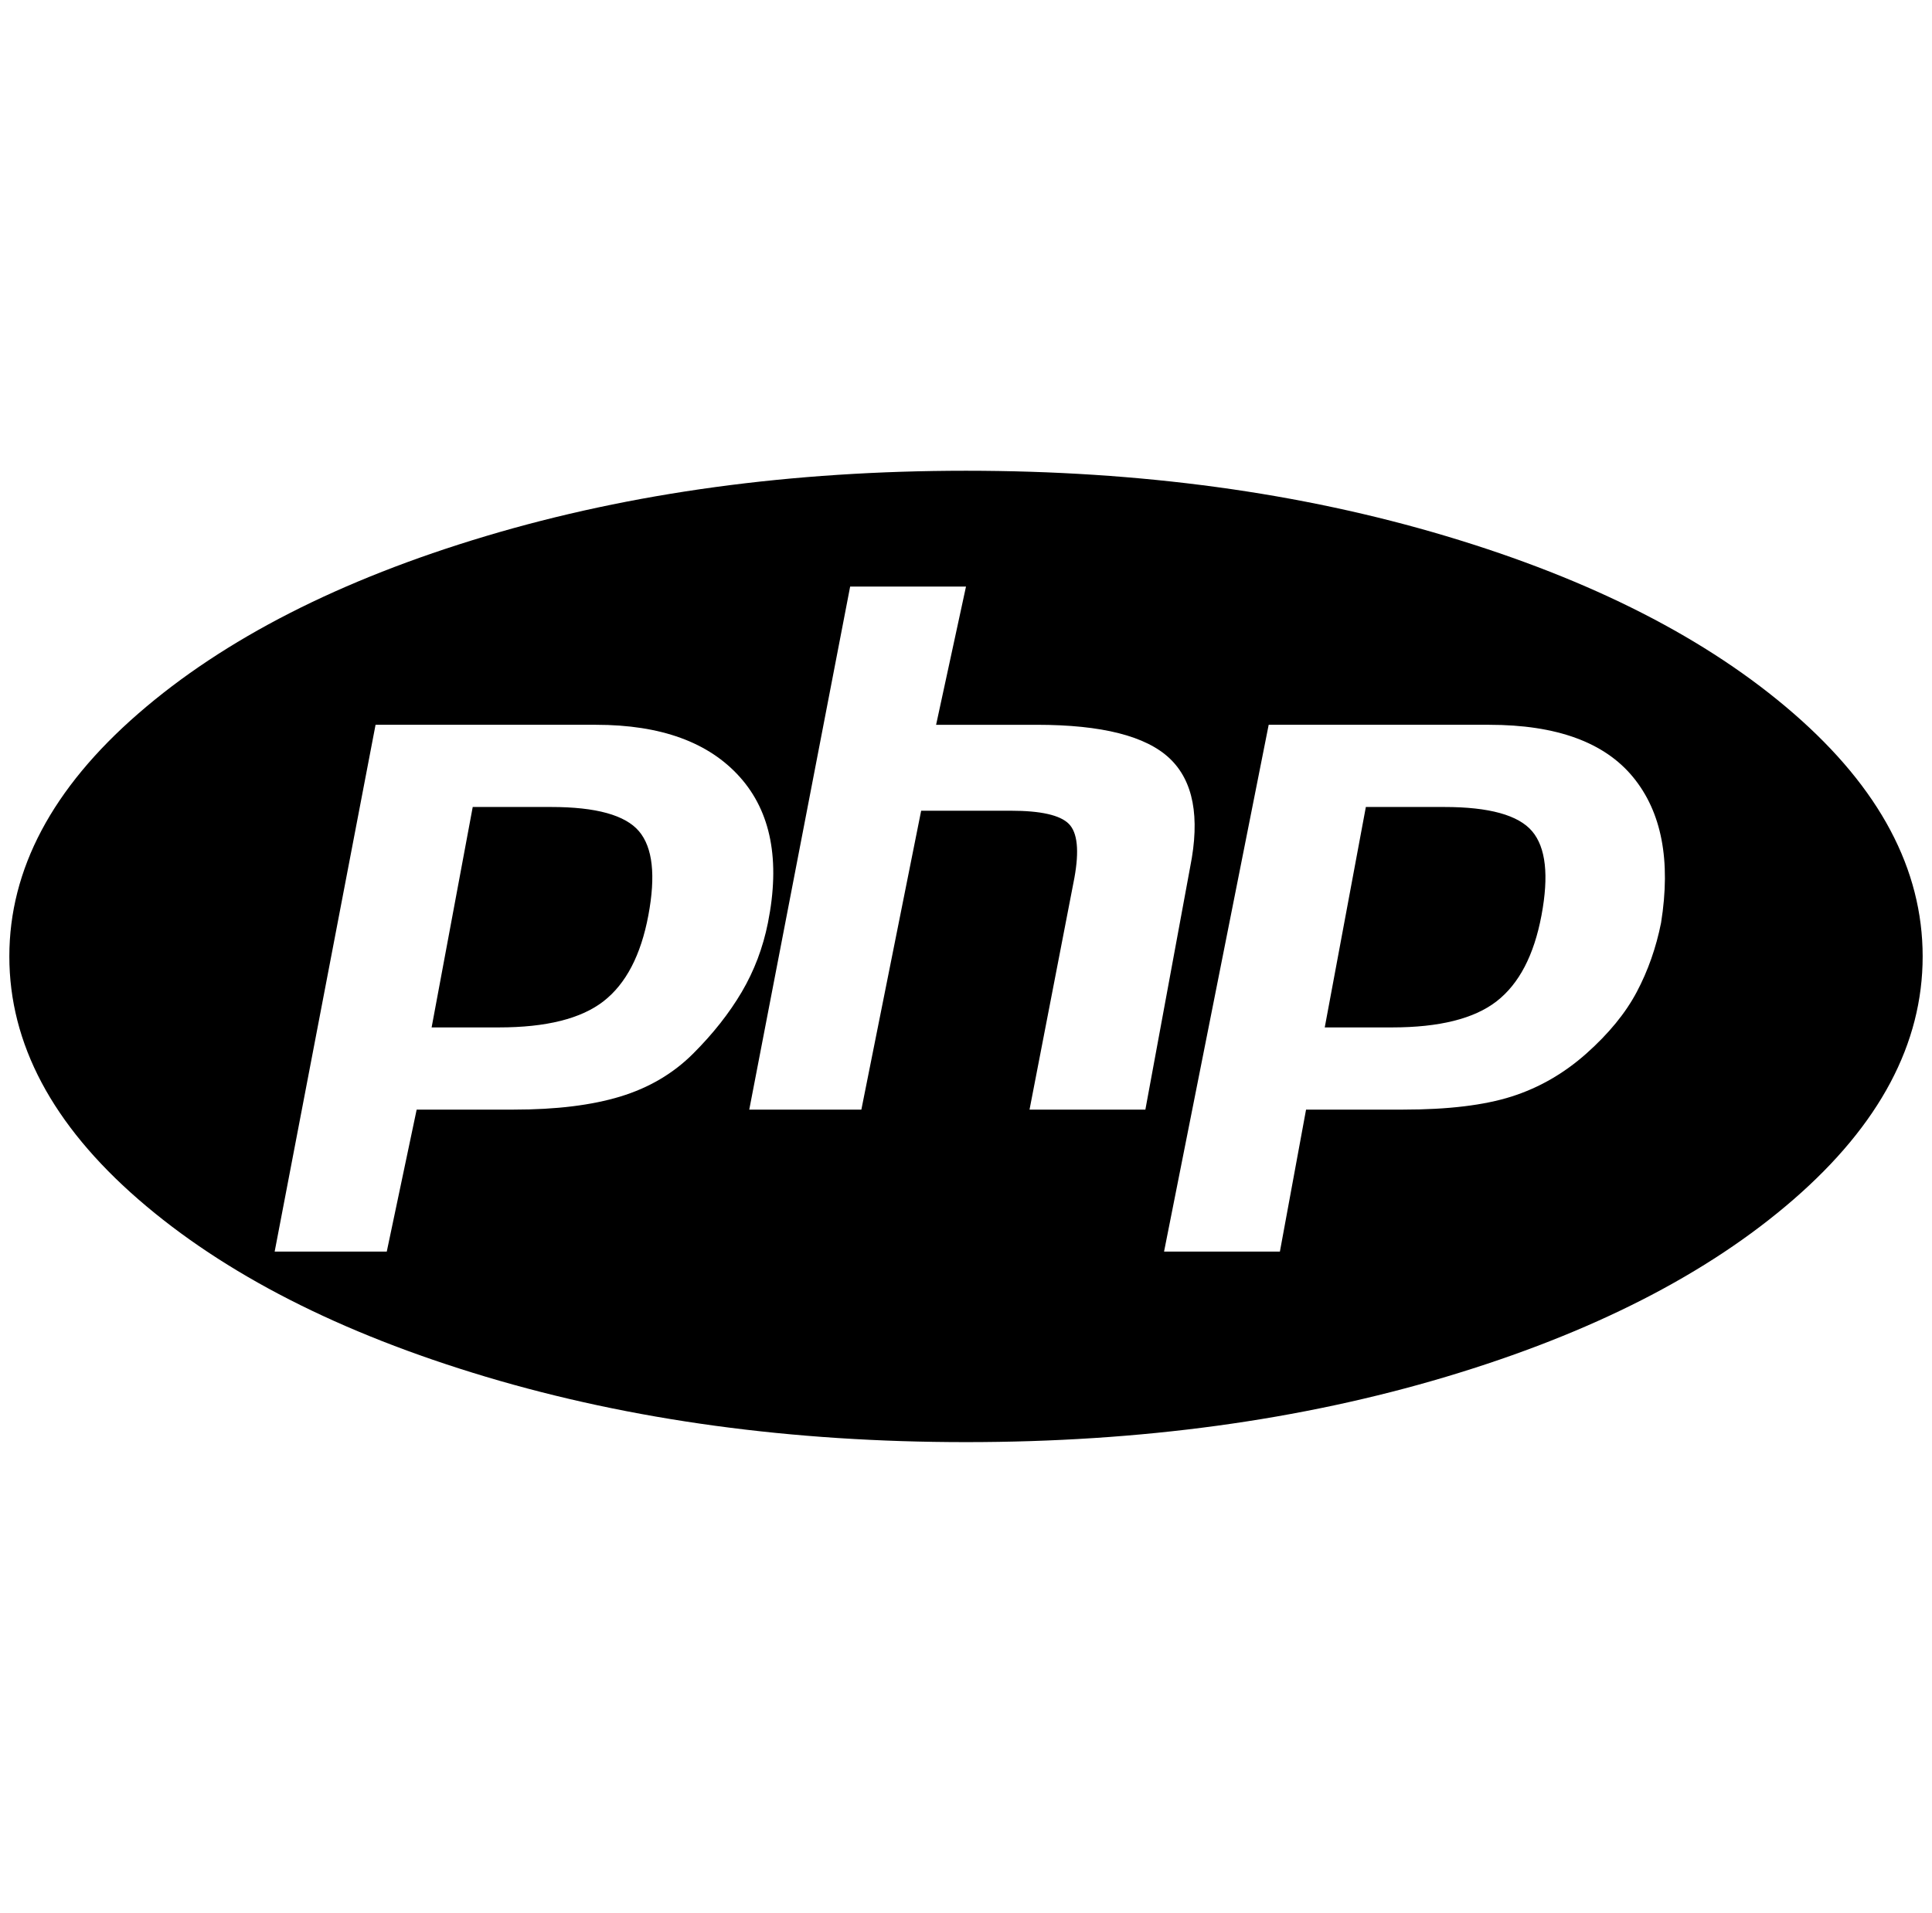 <?xml version="1.0" standalone="no"?>
<!DOCTYPE svg PUBLIC "-//W3C//DTD SVG 1.1//EN" "http://www.w3.org/Graphics/SVG/1.1/DTD/svg11.dtd" >
<svg xmlns="http://www.w3.org/2000/svg" xmlns:xlink="http://www.w3.org/1999/xlink" version="1.1" viewBox="-10 0 2068 2048">
   <path fill="currentColor"
d="M1024 1544q-280 0 -514 -70t-372 -190t-138 -260t138 -260t372 -190t514 -70t514 70t372 190t138 260t-138 260t-372 190t-514 70zM580 864q72 0 94 26t10 90t-48 92t-112 28h-72l44 -236h84zM284 1340h120l32 -152h104q68 0 114 -14t78 -46t52 -66t28 -74
q20 -100 -30 -156t-154 -56h-236zM900 628l-108 560h120l64 -320h96q48 0 62 14t6 58l-48 248h124l48 -260q16 -80 -22 -116t-142 -36h-108l32 -148h-124zM1536 864q72 0 94 26t10 90t-48 92t-112 28h-72l44 -236h84zM1236 1340h124l28 -152h104q72 0 116 -14t80 -46t54 -66
t26 -74q16 -100 -30 -156t-154 -56h-236z" />
</svg>
